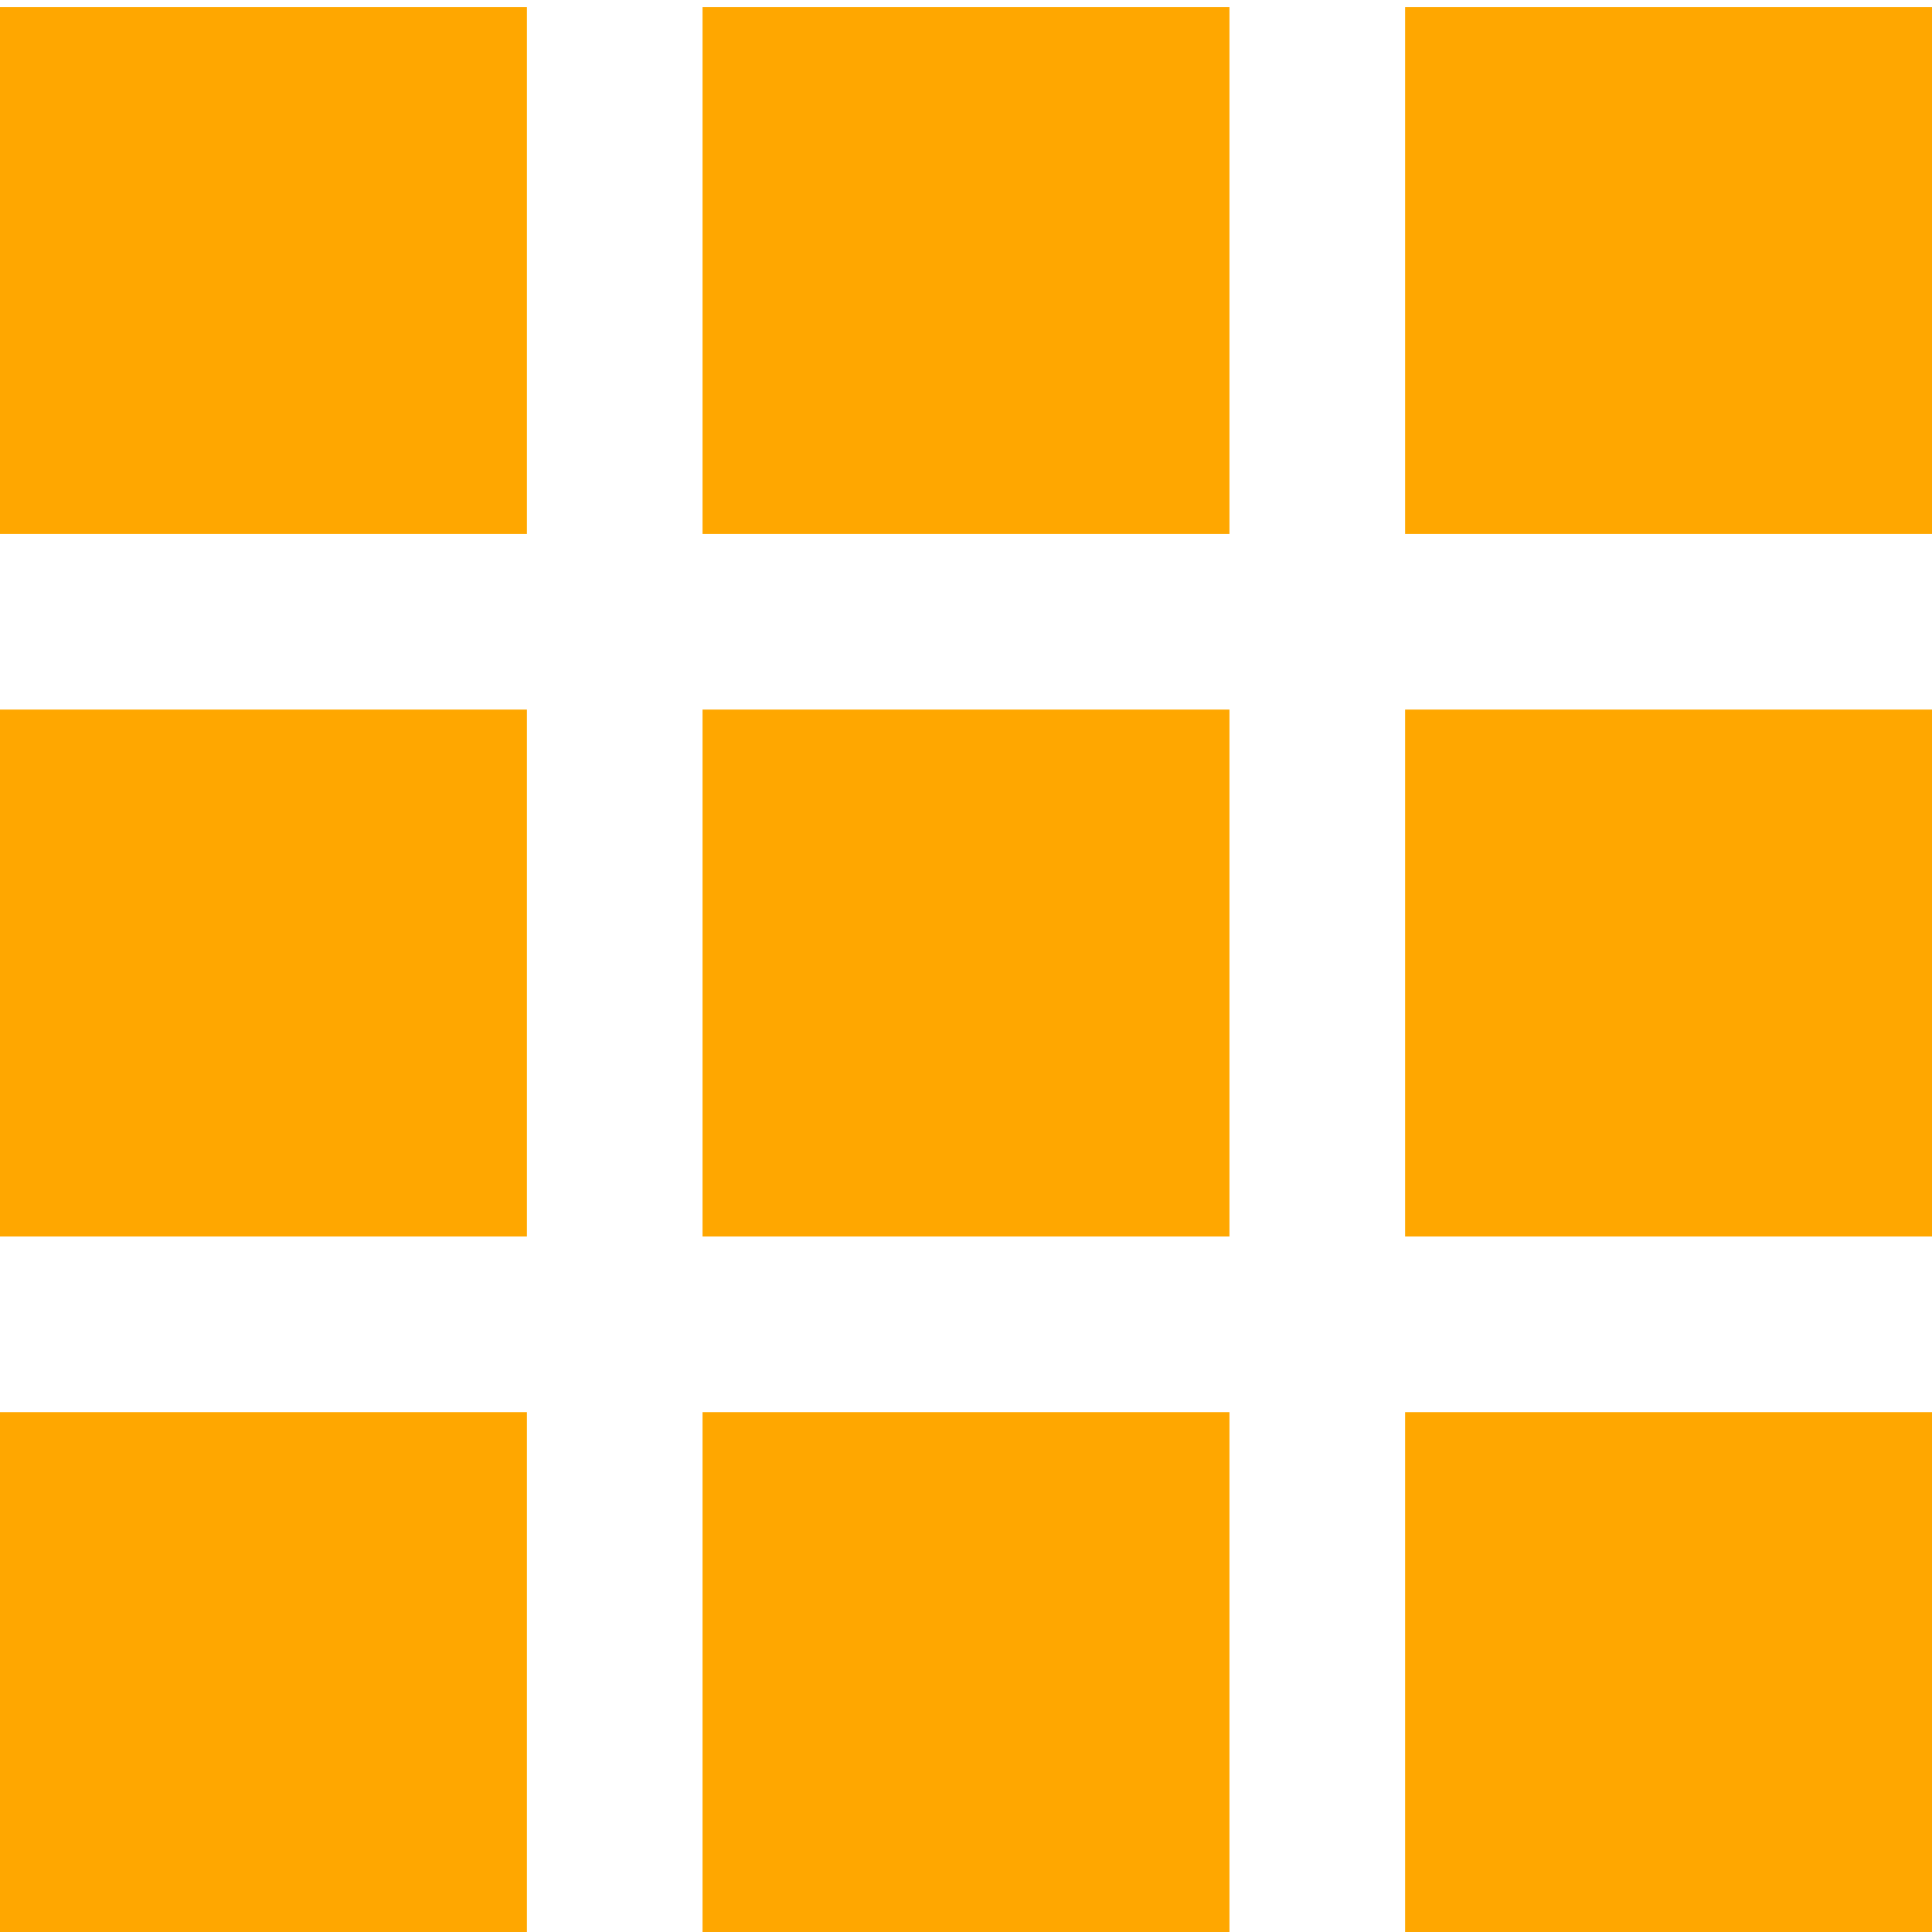 <?xml version="1.0" encoding="UTF-8" standalone="no"?>
<!DOCTYPE svg PUBLIC "-//W3C//DTD SVG 1.1//EN" "http://www.w3.org/Graphics/SVG/1.1/DTD/svg11.dtd">
<svg width="100%" height="100%" viewBox="0 0 22 22" version="1.1" xmlns="http://www.w3.org/2000/svg" xmlns:xlink="http://www.w3.org/1999/xlink" xml:space="preserve" xmlns:serif="http://www.serif.com/" style="fill-rule:evenodd;clip-rule:evenodd;stroke-linejoin:round;stroke-miterlimit:2;">
    <g transform="matrix(1,0,0,1,-949,-2842.32)">
        <g transform="matrix(1,0,0,1,3212.78,17408.7)">
            <g transform="matrix(1,0,0,1,-3210.78,-16023.3)">
                <path d="M953,1457L947,1457L947,1463L953,1463L953,1457ZM953,1465L947,1465L947,1471L953,1471L953,1465ZM953,1473L947,1473L947,1479L953,1479L953,1473ZM961,1457L955,1457L955,1463L961,1463L961,1457ZM961,1465L955,1465L955,1471L961,1471L961,1465ZM961,1473L955,1473L955,1479L961,1479L961,1473ZM969,1457L963,1457L963,1463L969,1463L969,1457ZM969,1465L963,1465L963,1471L969,1471L969,1465ZM969,1473L963,1473L963,1479L969,1479L969,1473Z" style="fill:rgb(255,167,0);"/>
            </g>
        </g>
    </g>
</svg>
